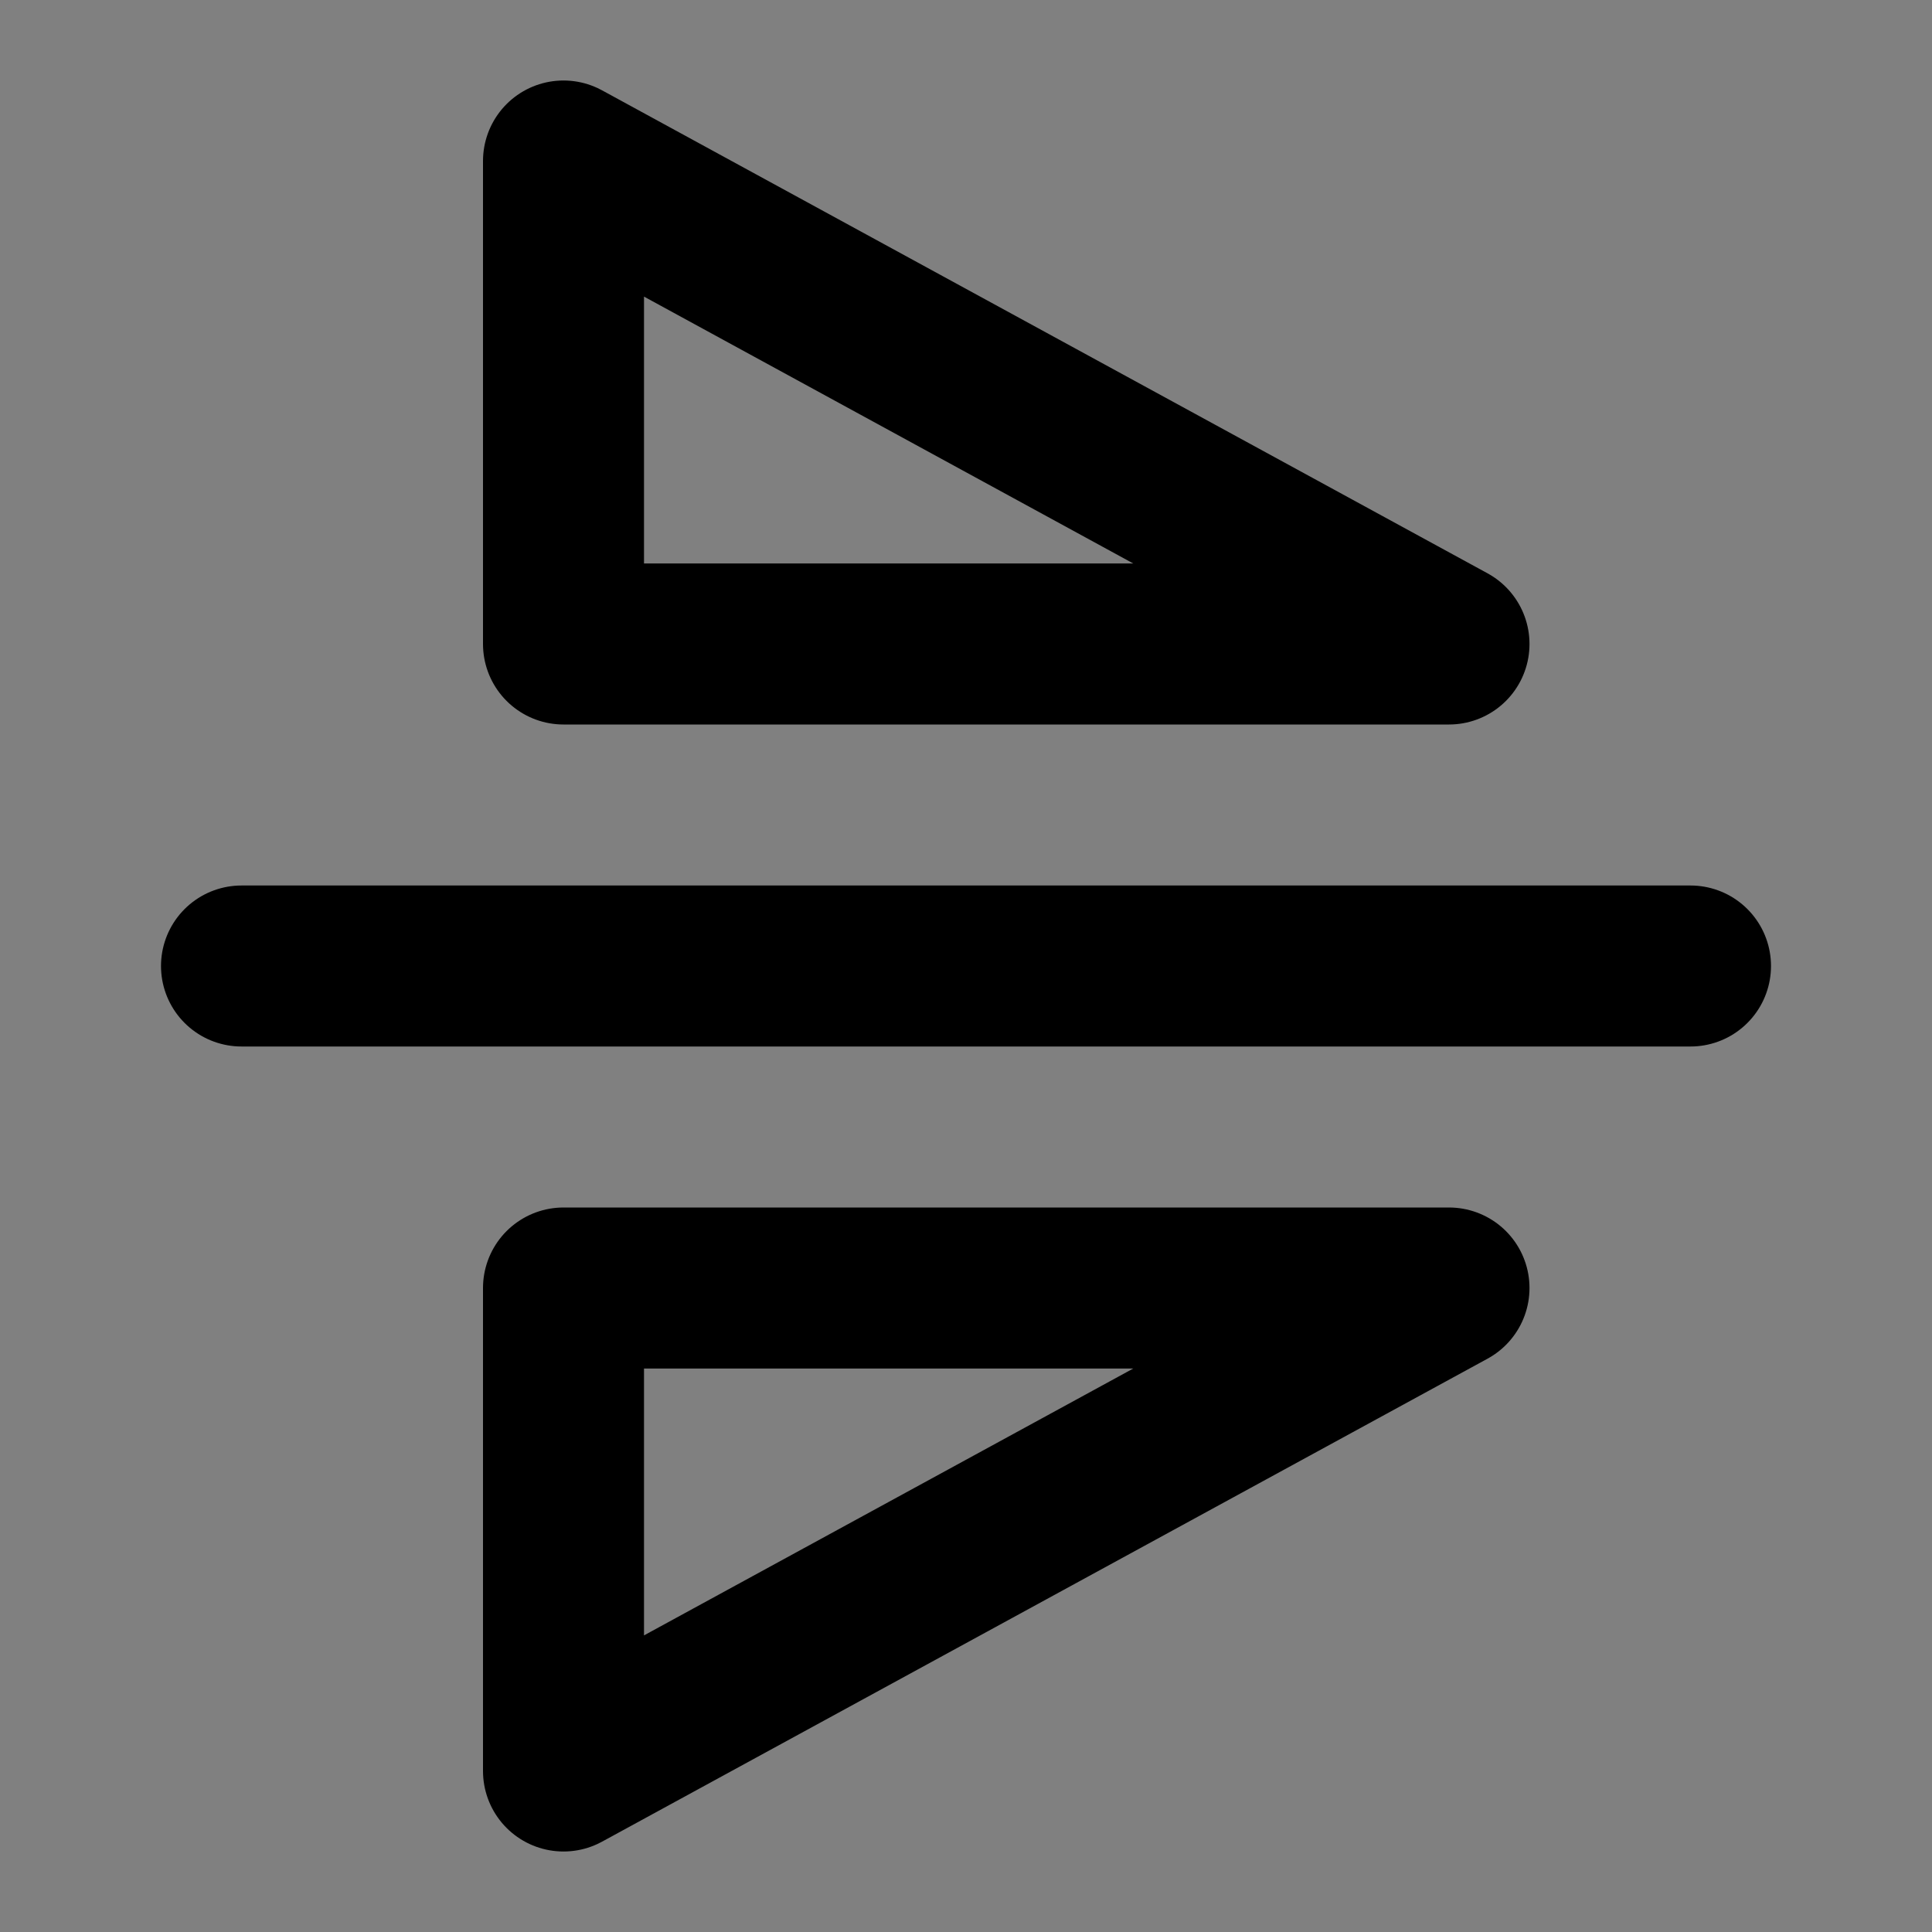 <svg viewBox="0 0 48 48" fill="none" xmlns="http://www.w3.org/2000/svg"><rect x="0" y="0" width="48" height="48" fill="#808080" stroke="none"/><rect fill="white" fill-opacity="0.01"/><path d="M42 24L6 24" stroke="currentColor" stroke-width="4" stroke-linecap="round" stroke-linejoin="round"/><path d="M14 4L36 16H14V4Z" fill="none" stroke="currentColor" stroke-width="4" stroke-linejoin="round"/><path d="M14 44V32H36L14 44Z" fill="none" stroke="currentColor" stroke-width="4" stroke-linejoin="round"/></svg>